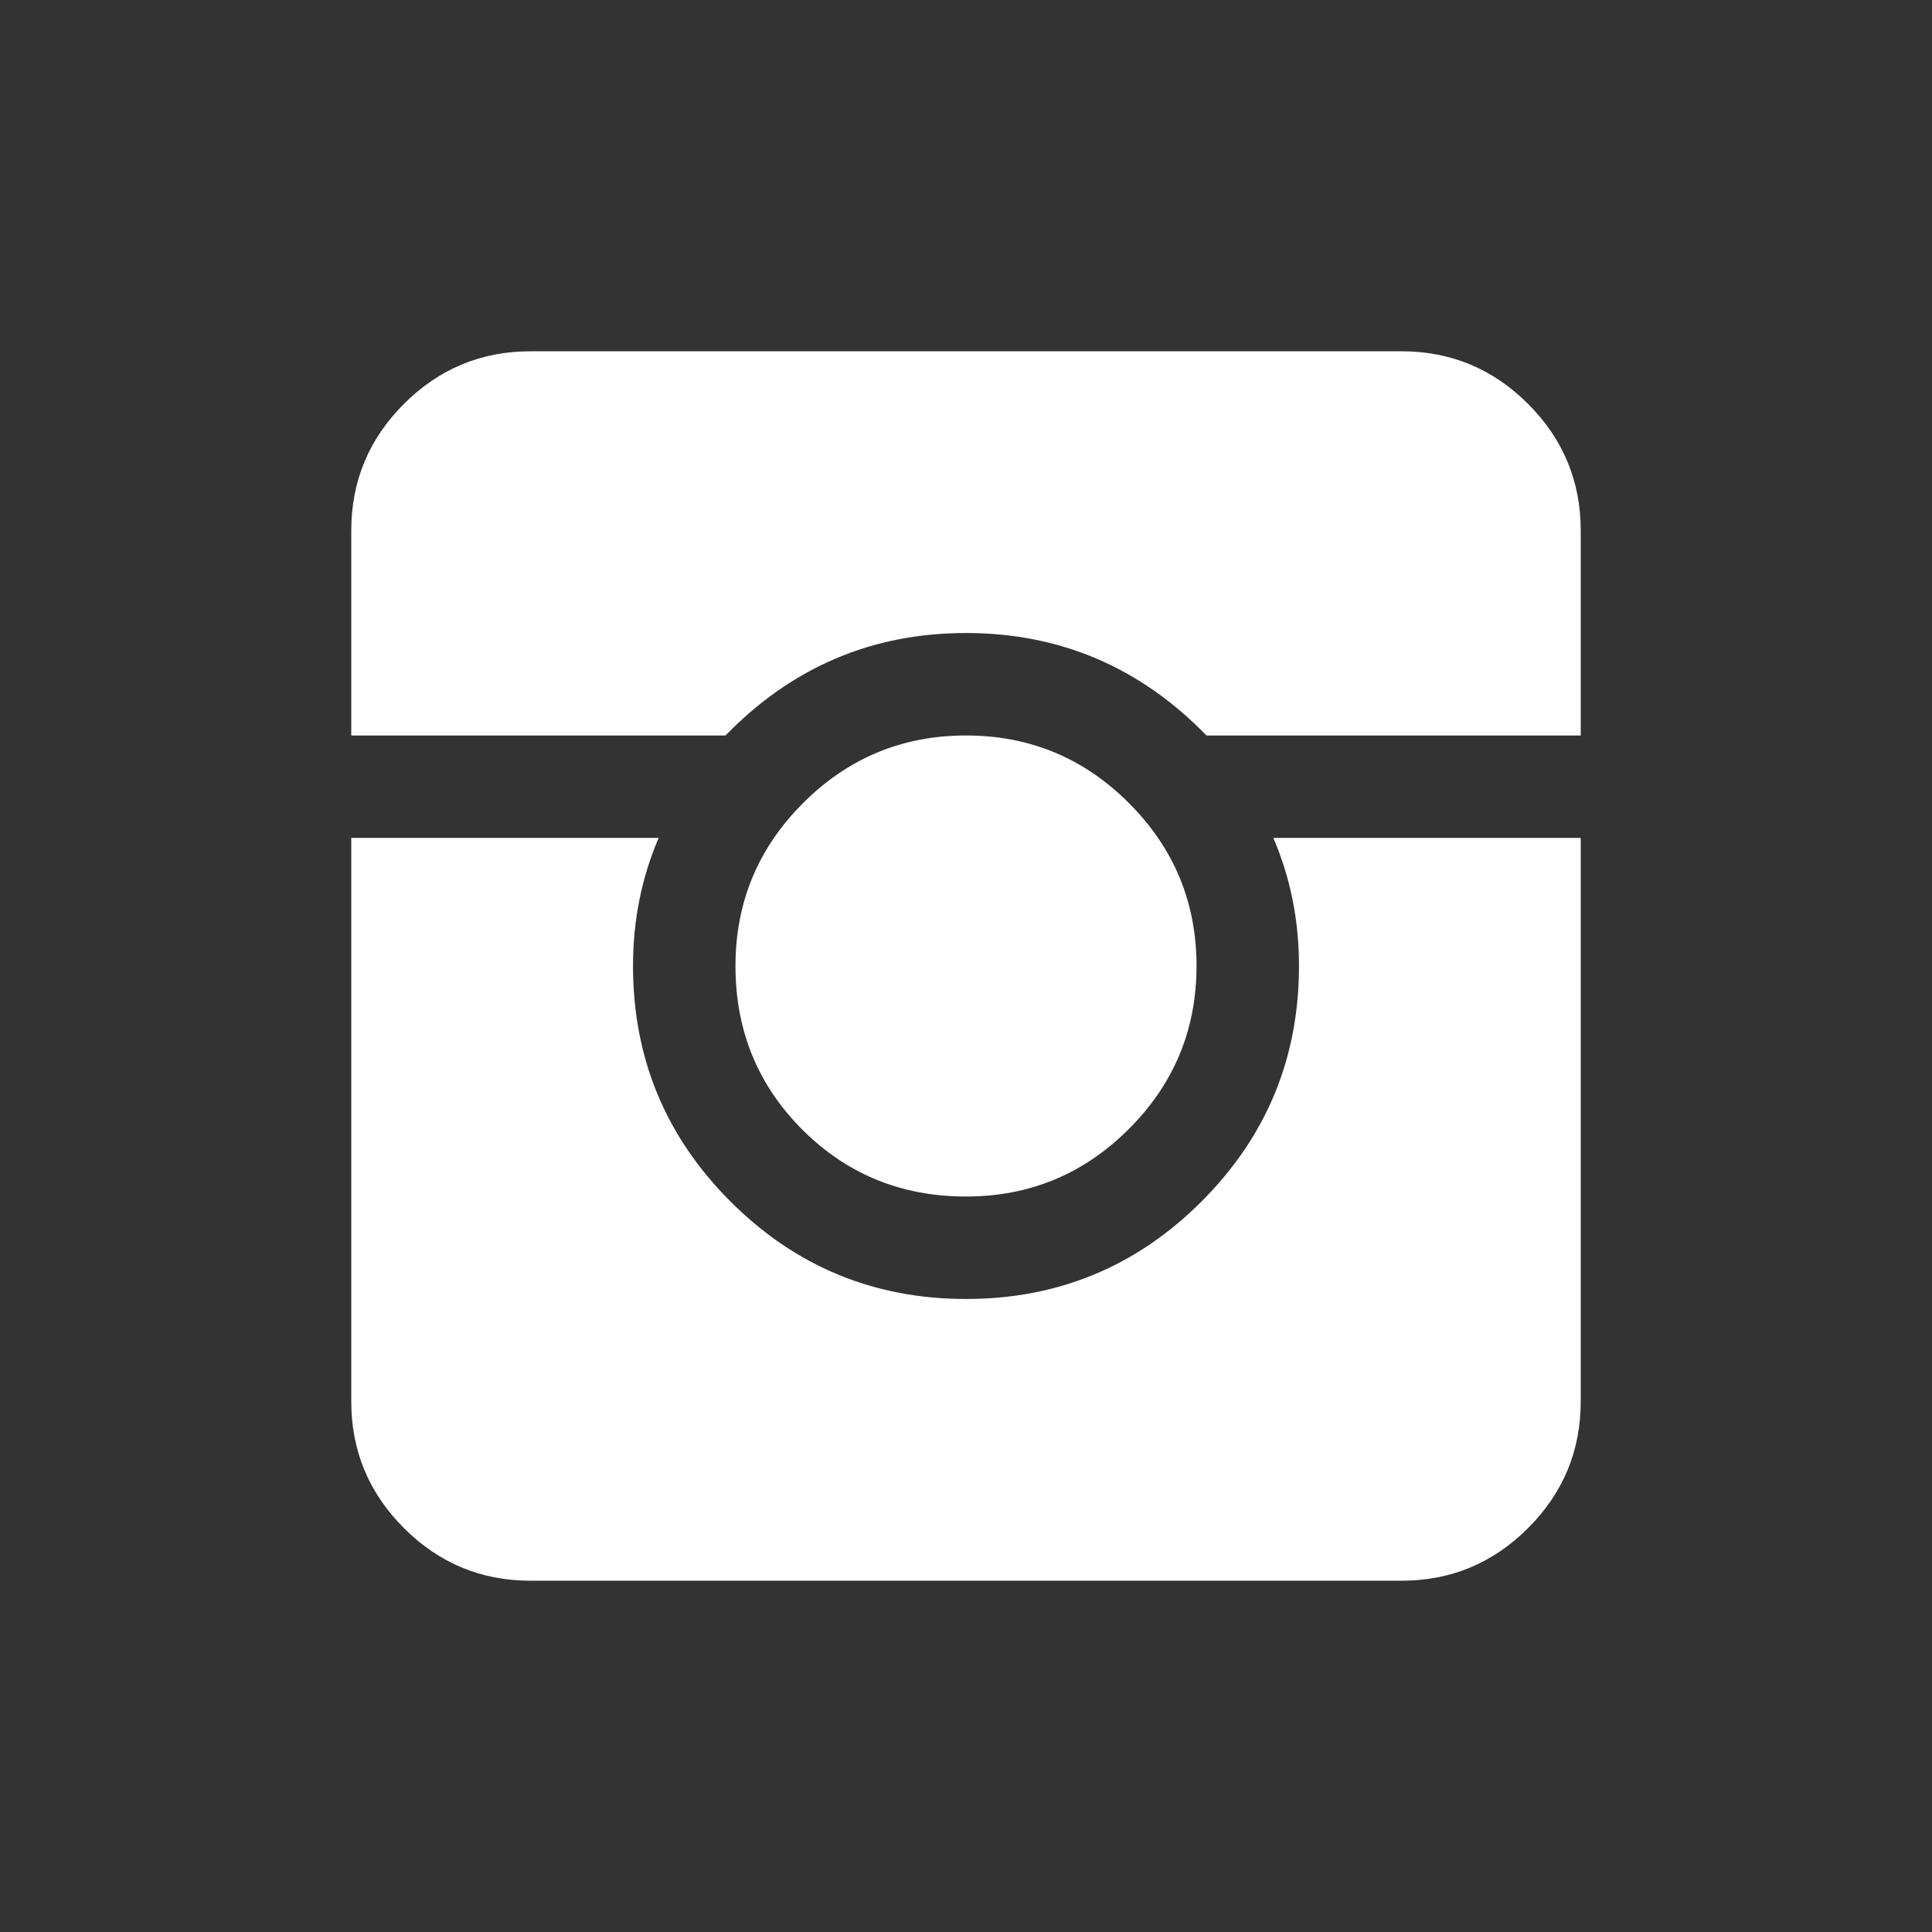 <svg xmlns="http://www.w3.org/2000/svg" width="88" height="88" viewBox="0 0 88 88">
  <rect x="0" y="0" width="88" height="88" fill="#333333" stroke="none"/>
  <path fill="#FFFFFF" fill-rule="evenodd" d="M58,38.167 L72,38.167 L72,63.833 C72,66.08 71.201,68.003 69.602,69.602 C68.003,71.201 66.08,72 63.833,72 L24.167,72 C21.92,72 19.997,71.201 18.398,69.602 C16.799,68.003 16,66.08 16,63.833 L16,38.167 L30,38.167 C29.222,39.981 28.833,41.926 28.833,44 C28.833,48.191 30.313,51.767 33.273,54.727 C36.233,57.687 39.809,59.167 44,59.167 C48.191,59.167 51.767,57.687 54.727,54.727 C57.687,51.767 59.167,48.191 59.167,44 C59.167,41.926 58.778,39.981 58,38.167 Z M44,54.5 C41.062,54.5 38.577,53.485 36.546,51.454 C34.515,49.423 33.5,46.938 33.5,44 C33.5,41.105 34.526,38.631 36.579,36.579 C38.631,34.526 41.105,33.5 44,33.5 C46.895,33.5 49.369,34.526 51.421,36.579 C53.474,38.631 54.5,41.105 54.5,44 C54.5,46.895 53.474,49.369 51.421,51.421 C49.369,53.474 46.895,54.5 44,54.5 Z M72,24.167 L72,33.5 L54.954,33.5 C51.929,30.389 48.278,28.833 44,28.833 C39.722,28.833 36.071,30.389 33.046,33.5 L16,33.5 L16,24.167 C16,21.92 16.799,19.997 18.398,18.398 C19.997,16.799 21.92,16 24.167,16 L63.833,16 C66.08,16 68.003,16.799 69.602,18.398 C71.201,19.997 72,21.92 72,24.167 Z"/>
</svg>

